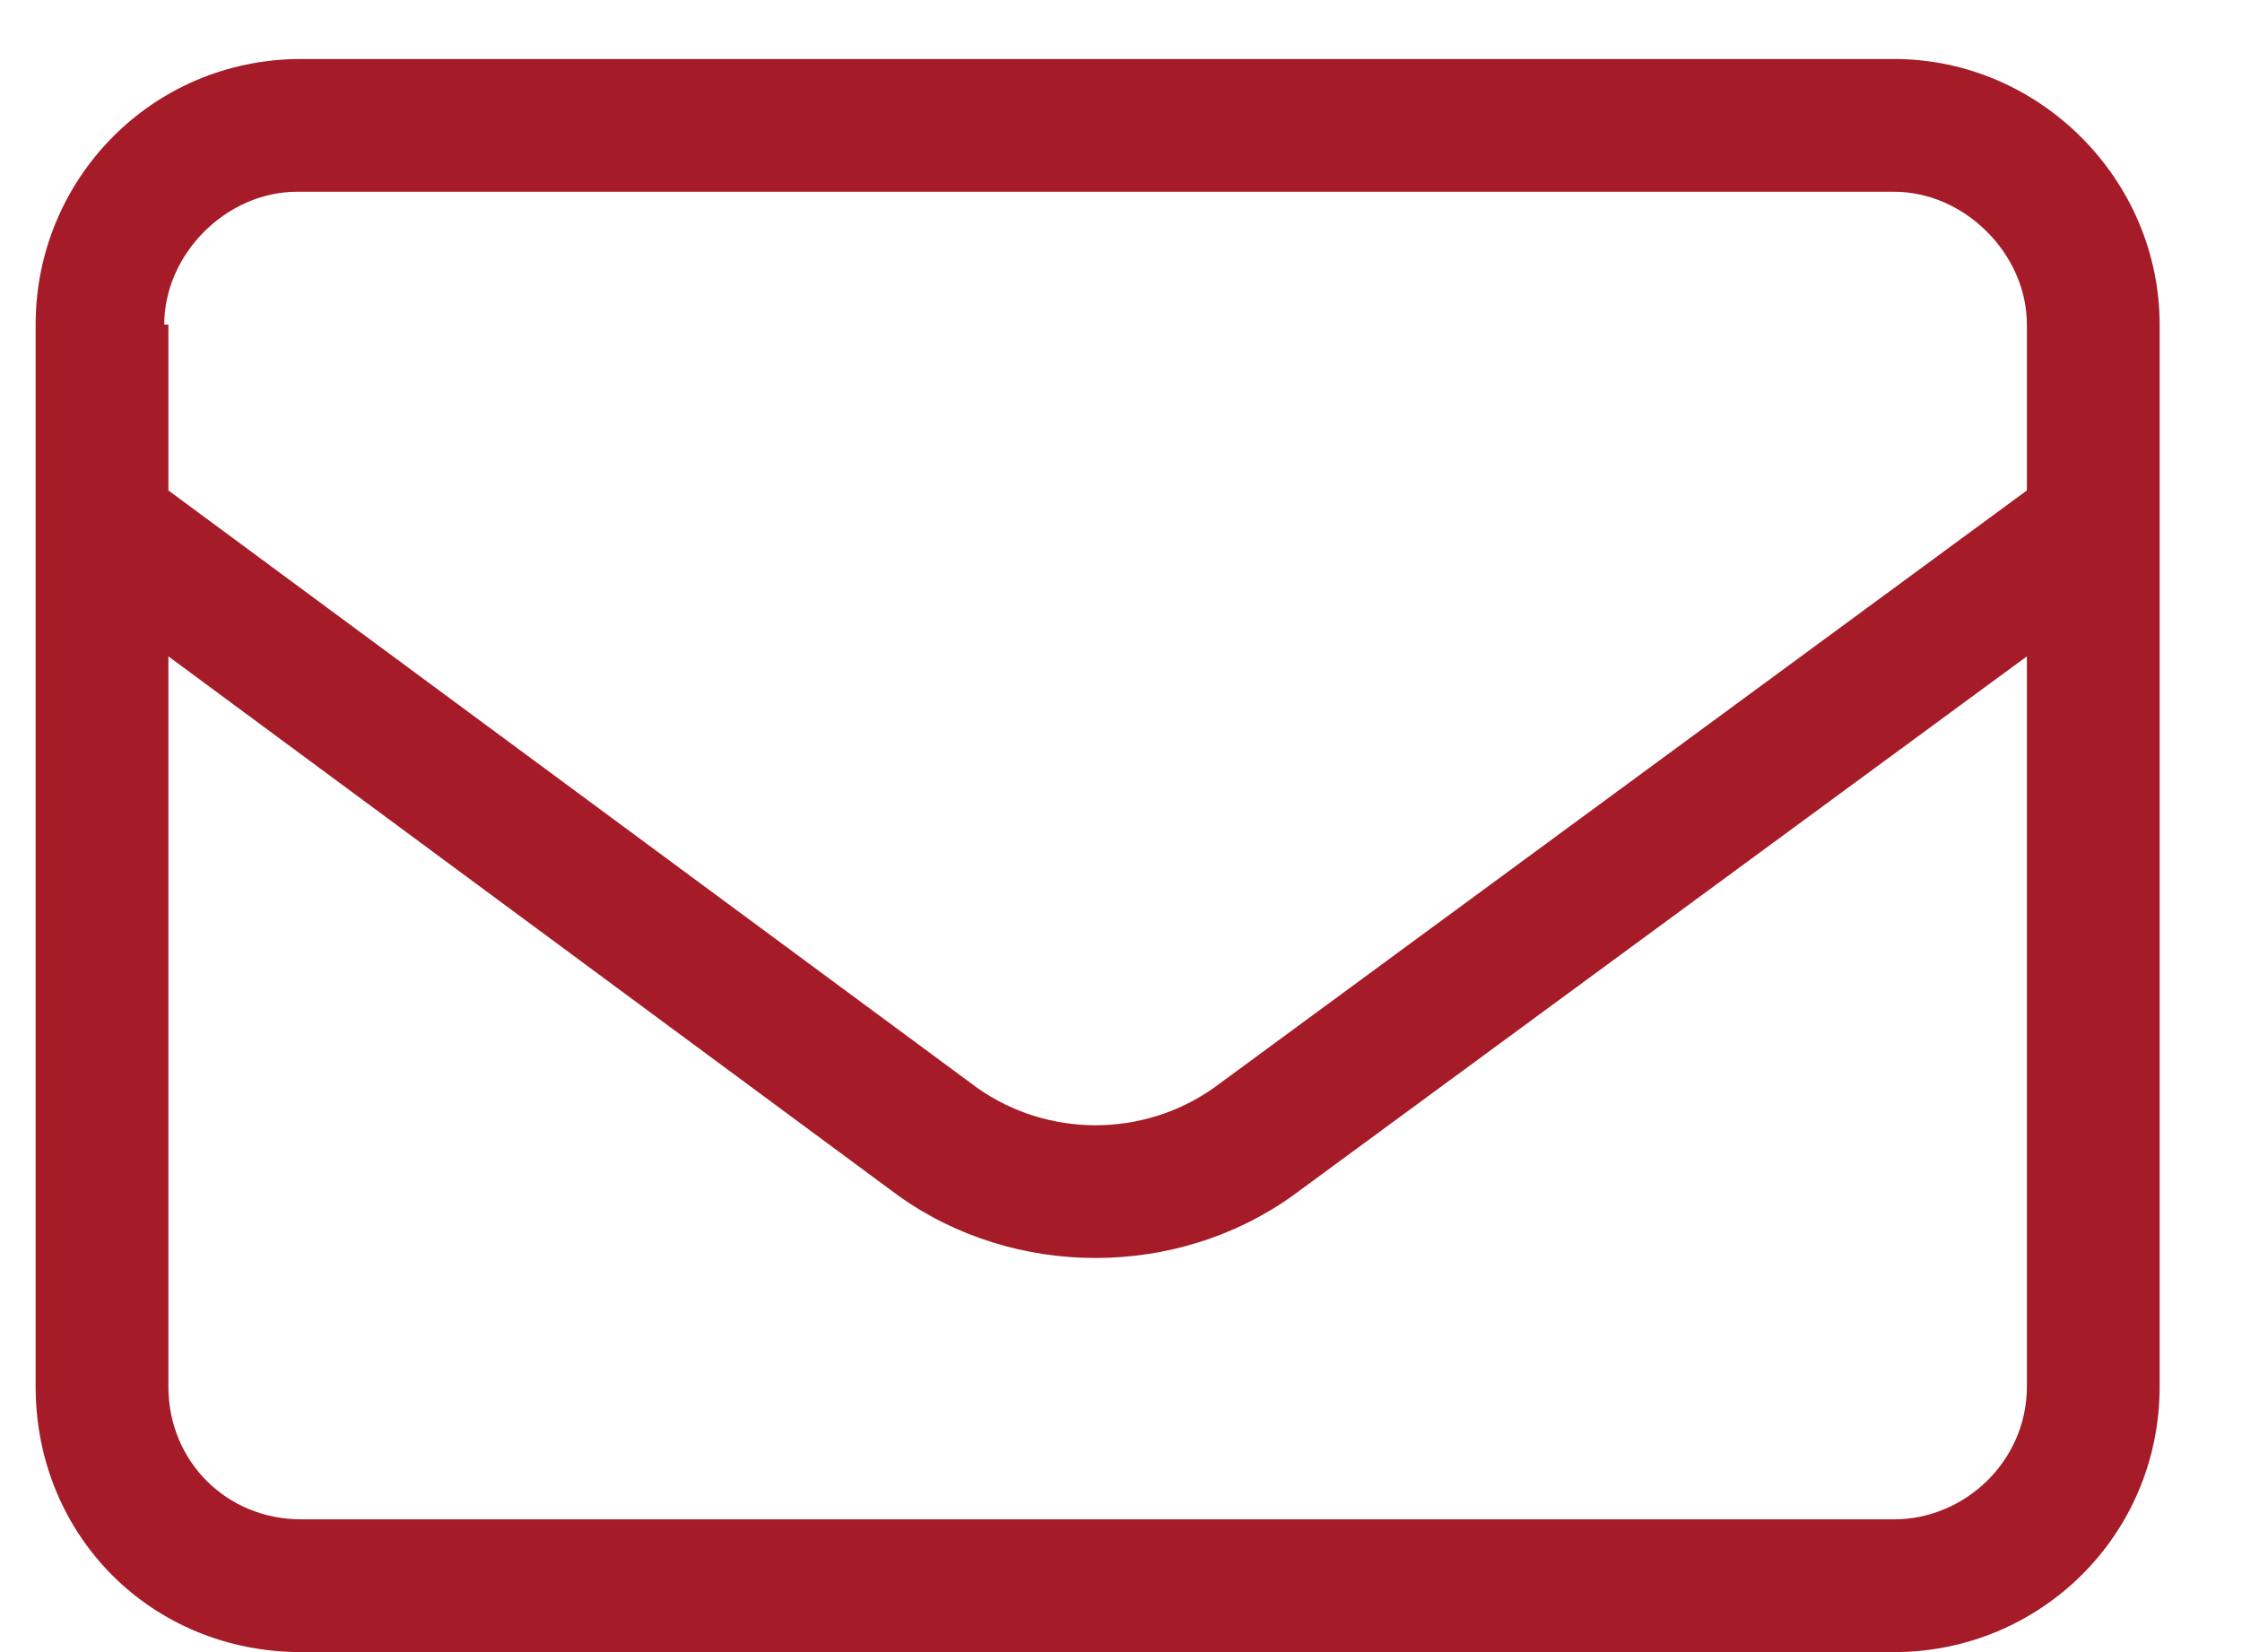 <svg width="19" height="14" viewBox="0 0 19 14" fill="none" xmlns="http://www.w3.org/2000/svg">
<path d="M0.302 2.75C0.302 1.52 1.286 0.5 2.552 0.5H16.052C17.282 0.5 18.302 1.52 18.302 2.75V11.75C18.302 13.016 17.282 14 16.052 14H2.552C1.286 14 0.302 13.016 0.302 11.75V2.75ZM1.427 2.75V4.156L8.282 9.219C8.88 9.641 9.688 9.641 10.286 9.219L17.177 4.156V2.75C17.177 2.152 16.649 1.625 16.052 1.625H2.517C1.919 1.625 1.392 2.152 1.392 2.75H1.427ZM1.427 5.562V11.75C1.427 12.383 1.919 12.875 2.552 12.875H16.052C16.649 12.875 17.177 12.383 17.177 11.75V5.562L10.954 10.133C9.97 10.836 8.599 10.836 7.614 10.133L1.427 5.562Z" fill="#A61B28"/>
</svg>
